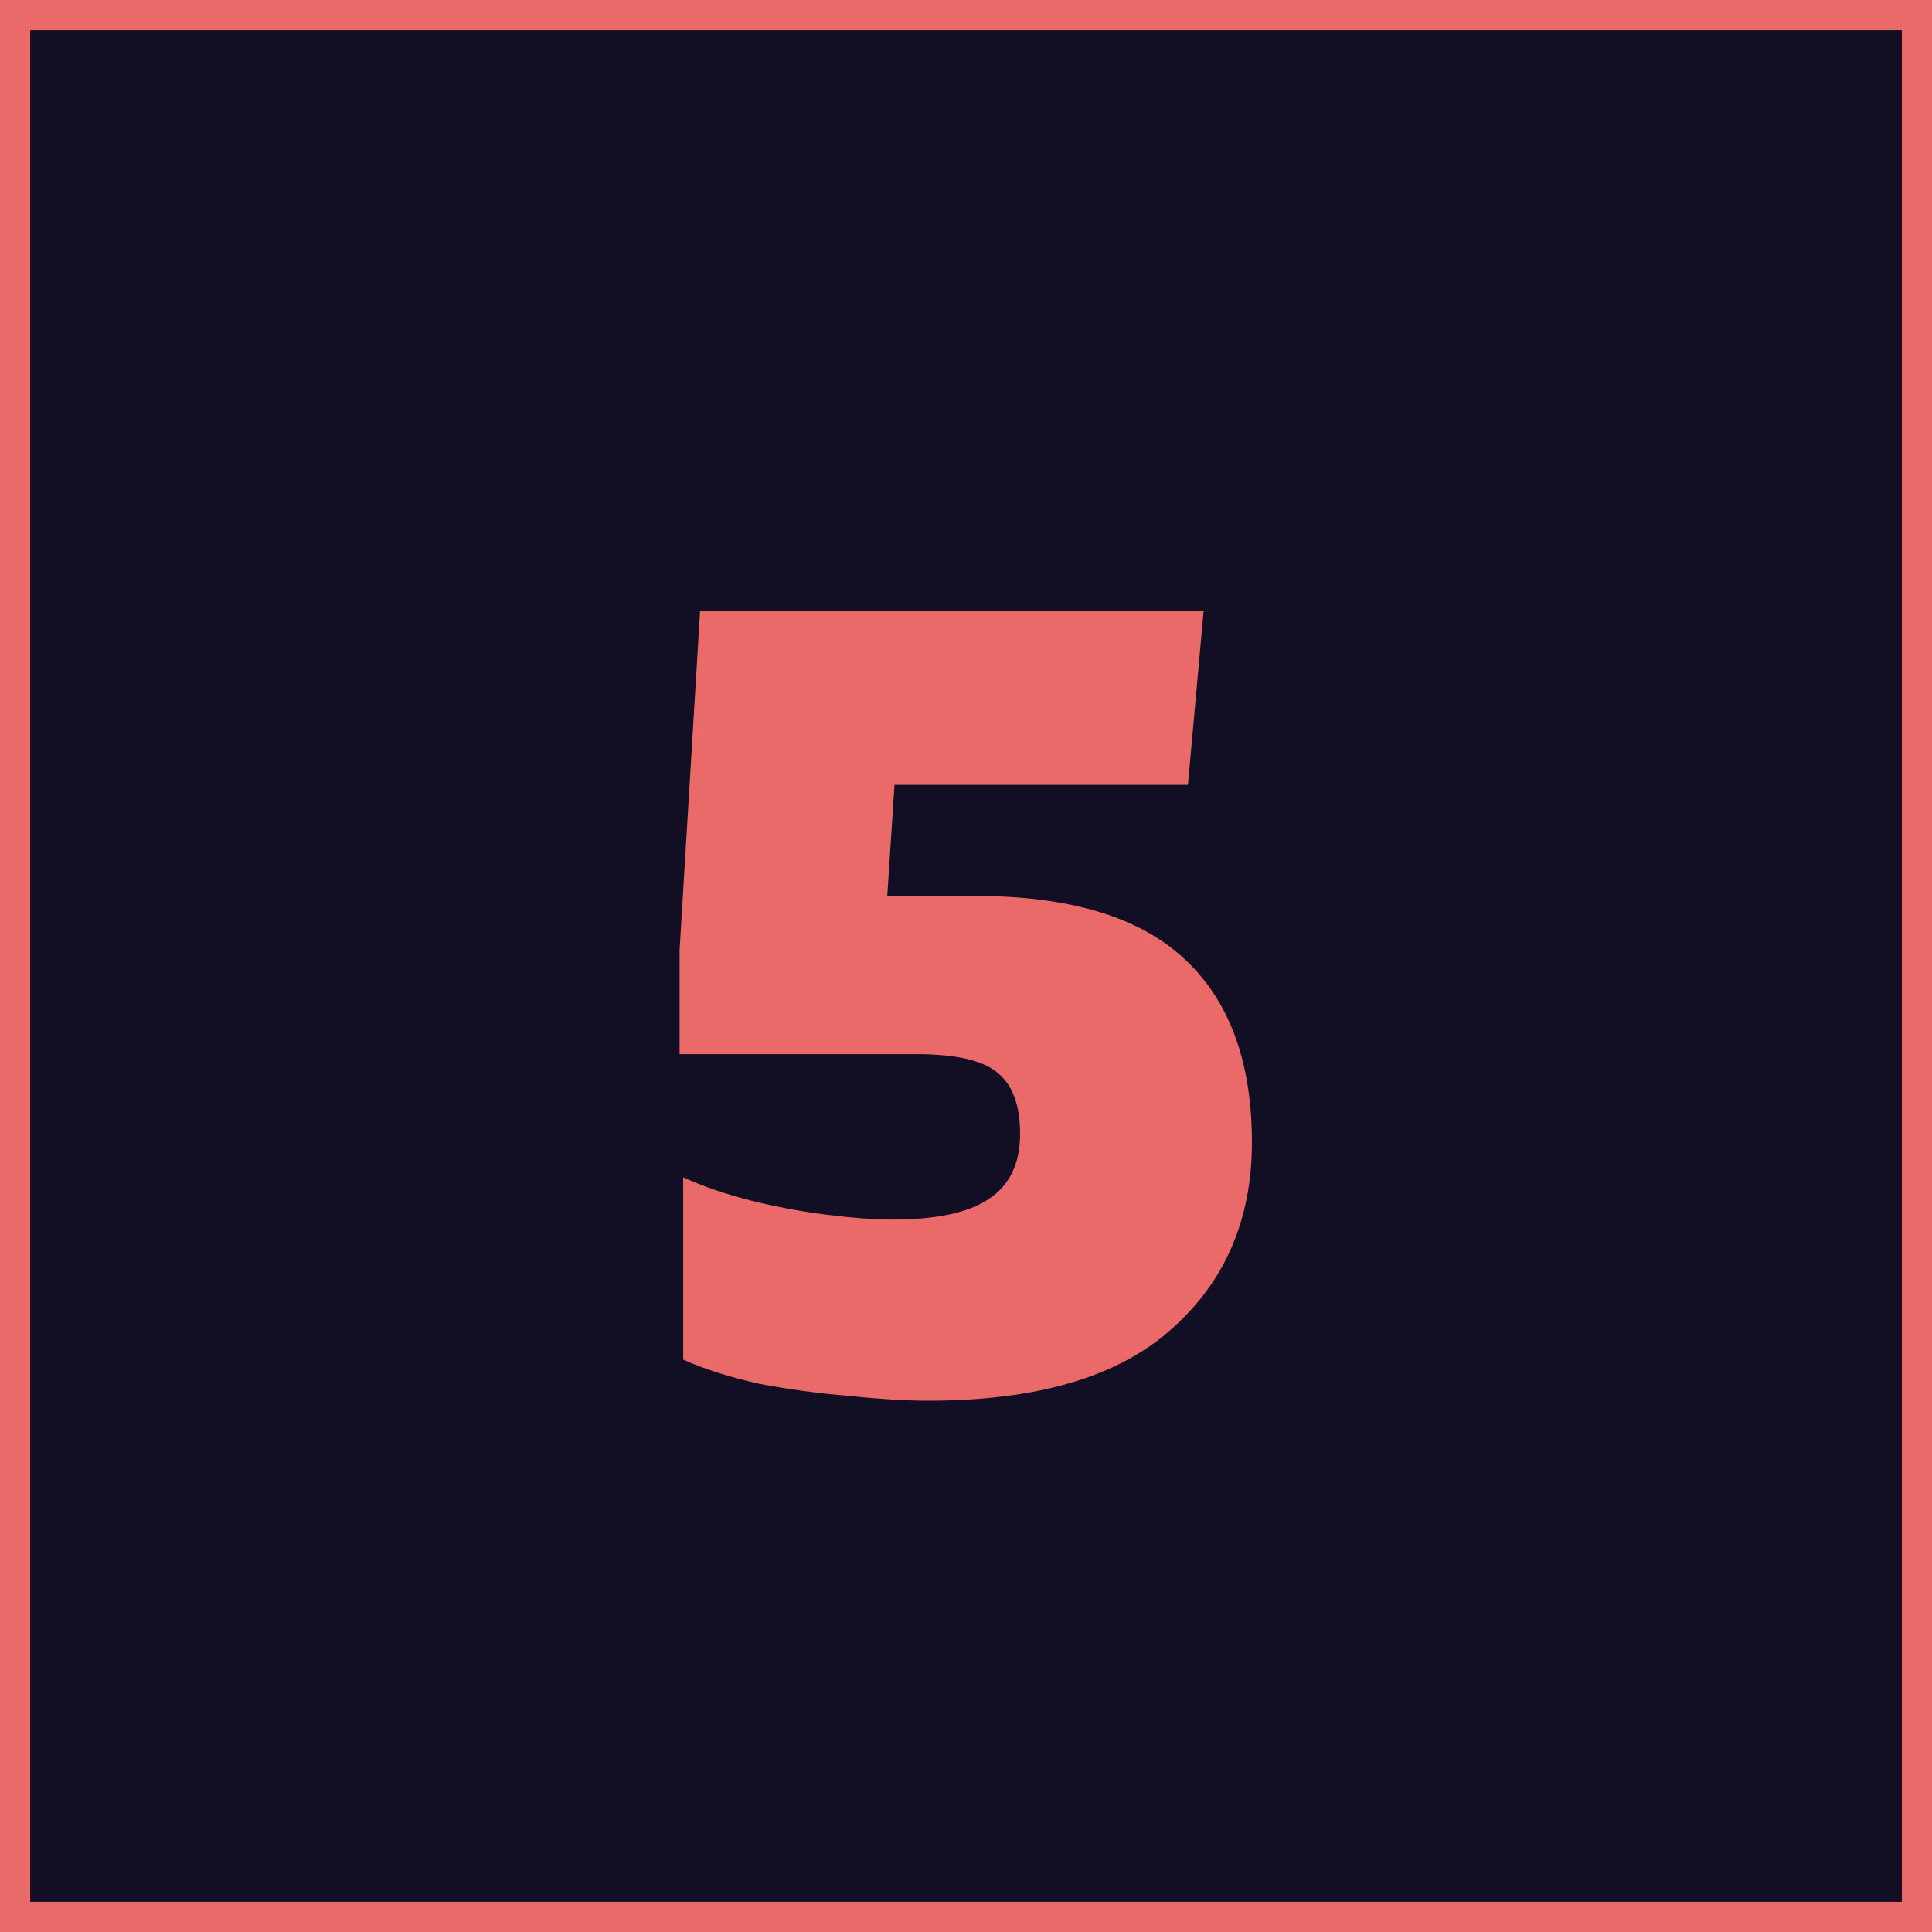 <svg width="128" height="128" viewBox="0 0 128 128" fill="none" xmlns="http://www.w3.org/2000/svg">
<rect x="1" y="1" width="126" height="126" fill="#120F24" stroke="#EA6A6A" stroke-width="2"/>
<path d="M61.503 92.8C60.01 92.8 58.25 92.693 56.223 92.48C54.25 92.32 52.277 92.053 50.303 91.68C48.383 91.253 46.703 90.72 45.263 90.08V78C46.543 78.587 48.01 79.093 49.663 79.52C51.37 79.947 53.077 80.267 54.783 80.48C56.49 80.693 57.93 80.8 59.103 80.8C62.037 80.8 64.17 80.347 65.503 79.44C66.89 78.533 67.583 77.093 67.583 75.12C67.583 73.253 67.103 71.92 66.143 71.12C65.183 70.267 63.37 69.84 60.703 69.84H45.023V62.96L46.383 40.48H79.743L78.703 52H59.263L58.783 59.36H64.623C70.863 59.36 75.477 60.747 78.463 63.52C81.45 66.293 82.943 70.347 82.943 75.68C82.943 80.8 81.157 84.933 77.583 88.08C74.063 91.227 68.703 92.8 61.503 92.8Z" fill="#EA6A6A"/>
</svg>
